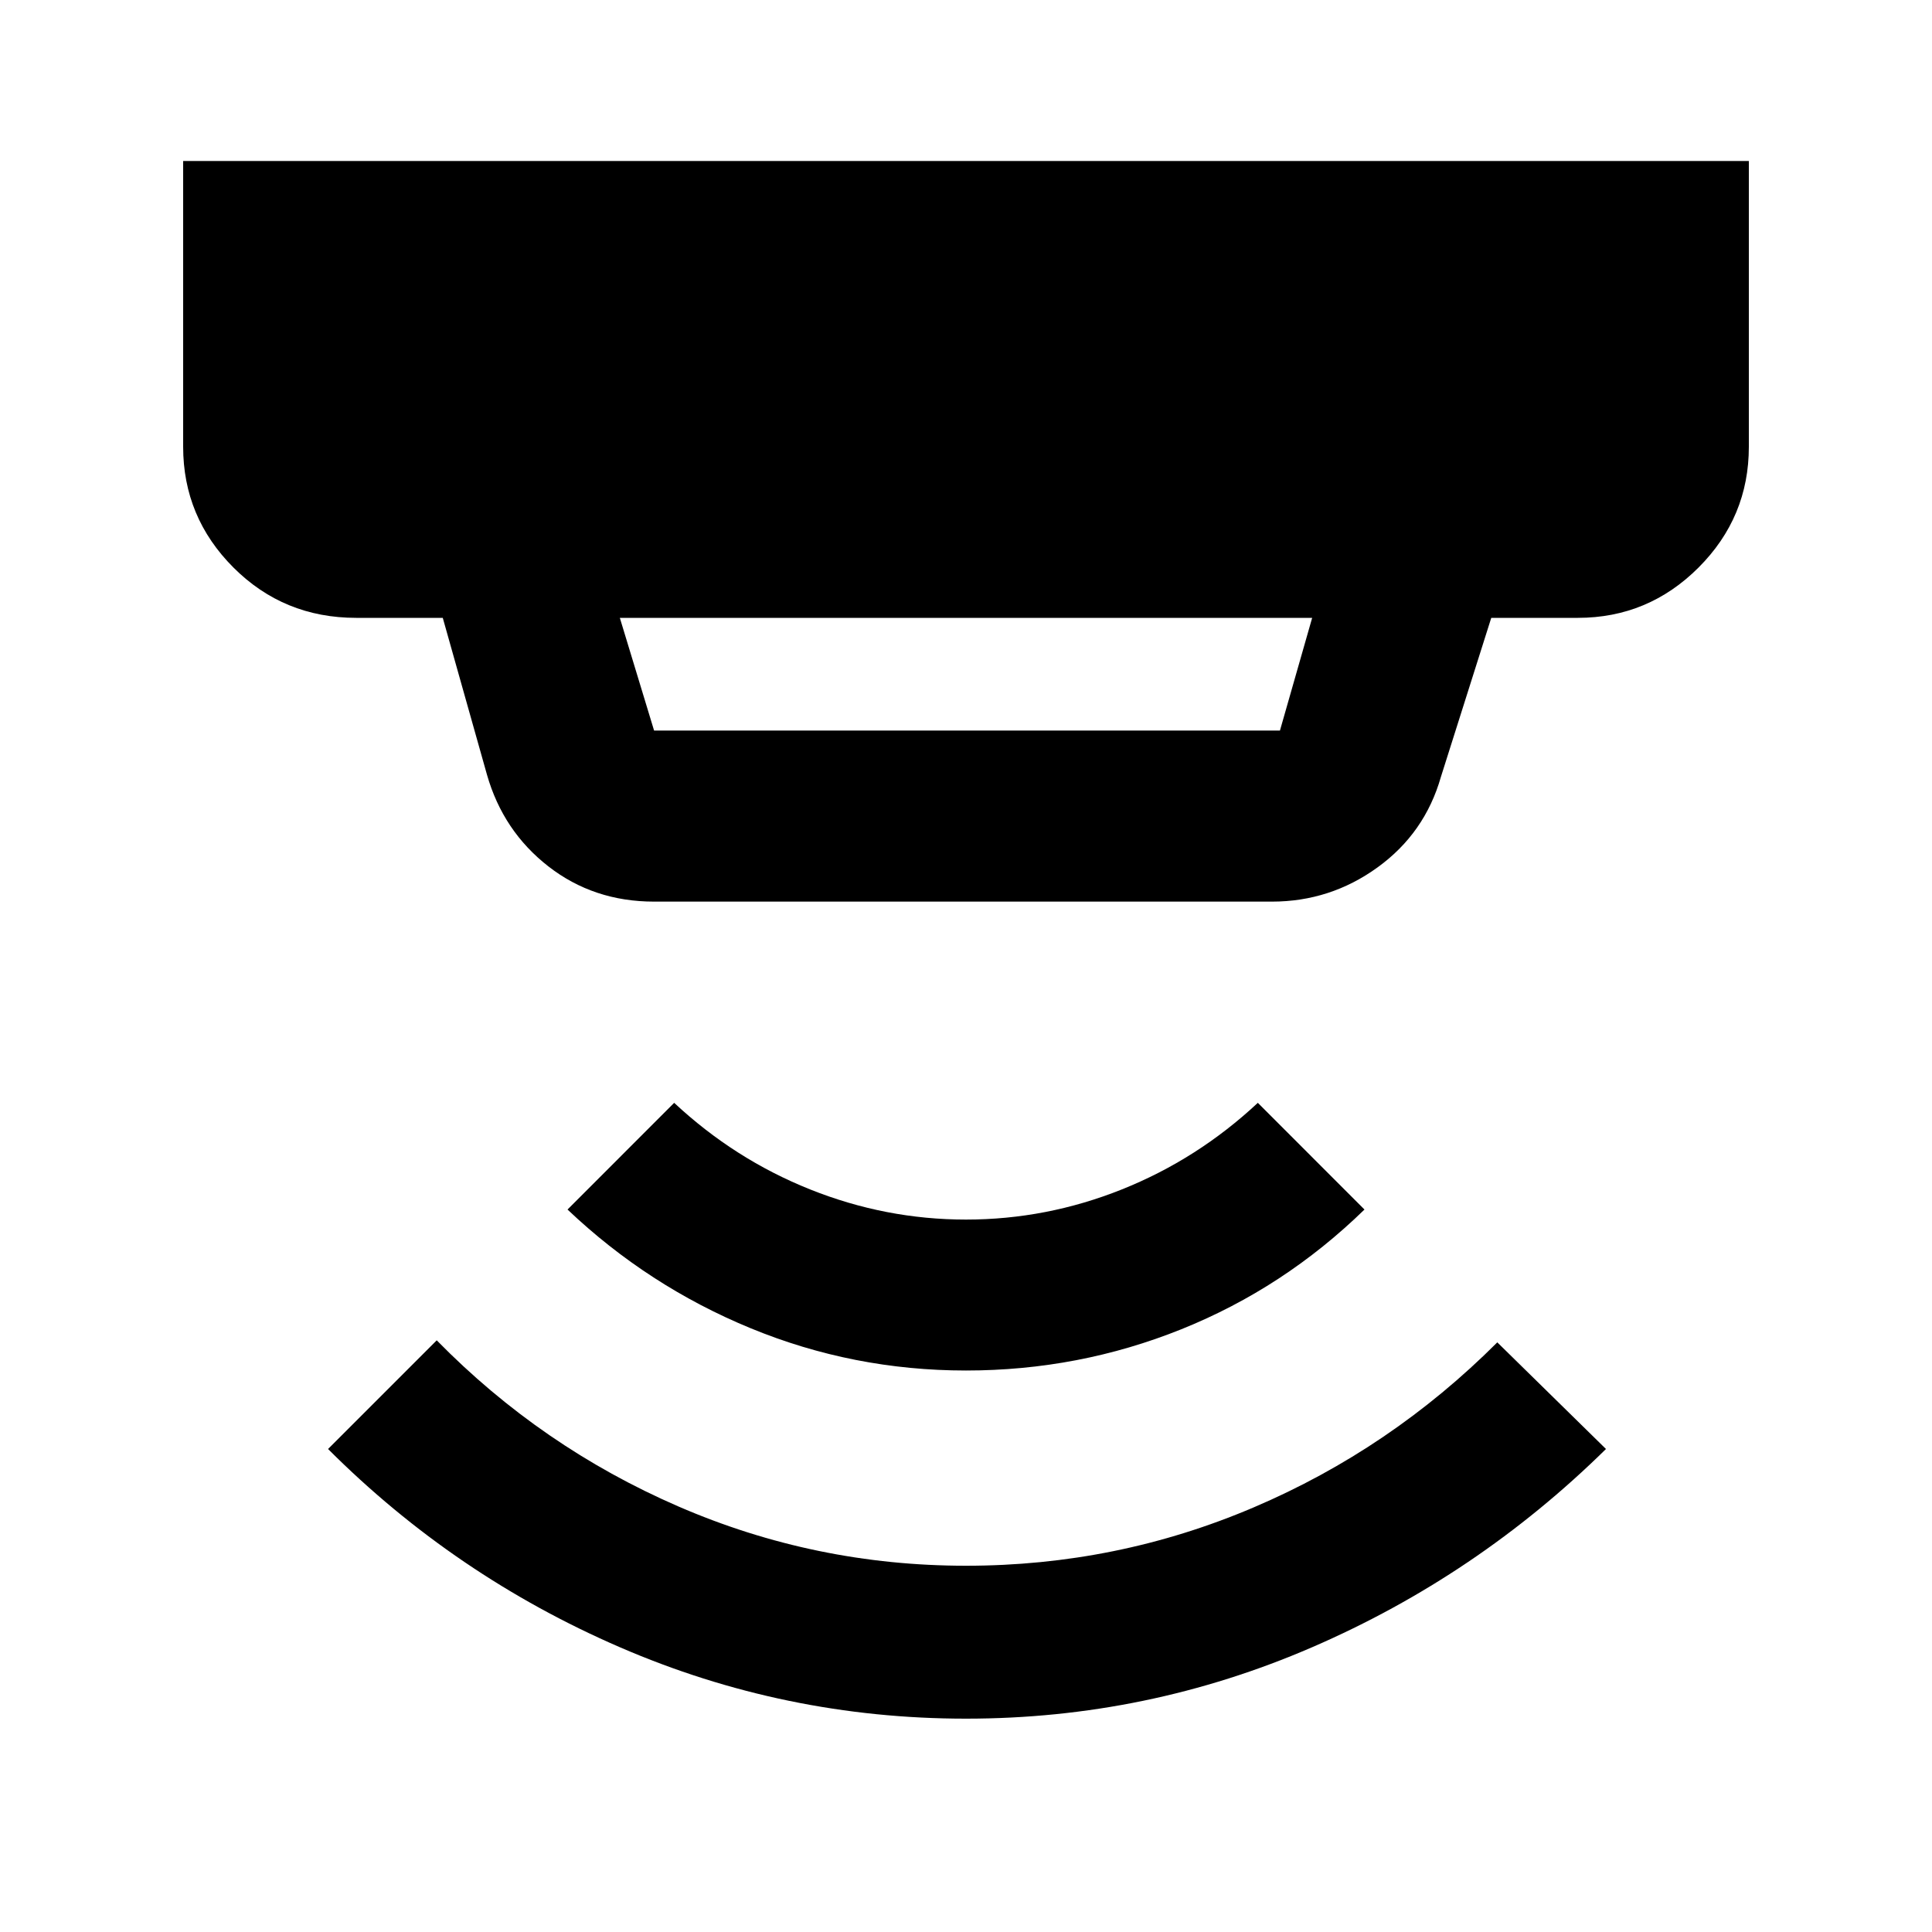 <svg xmlns="http://www.w3.org/2000/svg" height="40" width="40"><path d="M20 35.583q-3.75 0-7.167-1.479Q9.417 32.625 6.792 30l2.25-2.25q2.166 2.208 5 3.438 2.833 1.229 5.958 1.229t5.958-1.209Q28.792 30 31 27.792L33.25 30q-2.667 2.625-6.083 4.104Q23.75 35.583 20 35.583Zm0-7.208q-2.333 0-4.458-.875t-3.792-2.458l2.208-2.209q1.25 1.167 2.813 1.792 1.562.625 3.229.625t3.229-.625q1.563-.625 2.813-1.792l2.208 2.209q-1.667 1.625-3.792 2.479-2.125.854-4.458.854Zm-6.458-13.25H26.5l.667-2.333H12.833l.709 2.333Zm0 3.542q-1.25 0-2.188-.729-.937-.73-1.271-1.896l-.916-3.25H7.375q-1.5 0-2.542-1.042-1.041-1.042-1.041-2.5V3.333h32.416V9.25q0 1.458-1.041 2.5-1.042 1.042-2.5 1.042h-1.792l-1.042 3.291q-.333 1.167-1.312 1.875-.979.709-2.188.709Z"/></svg>